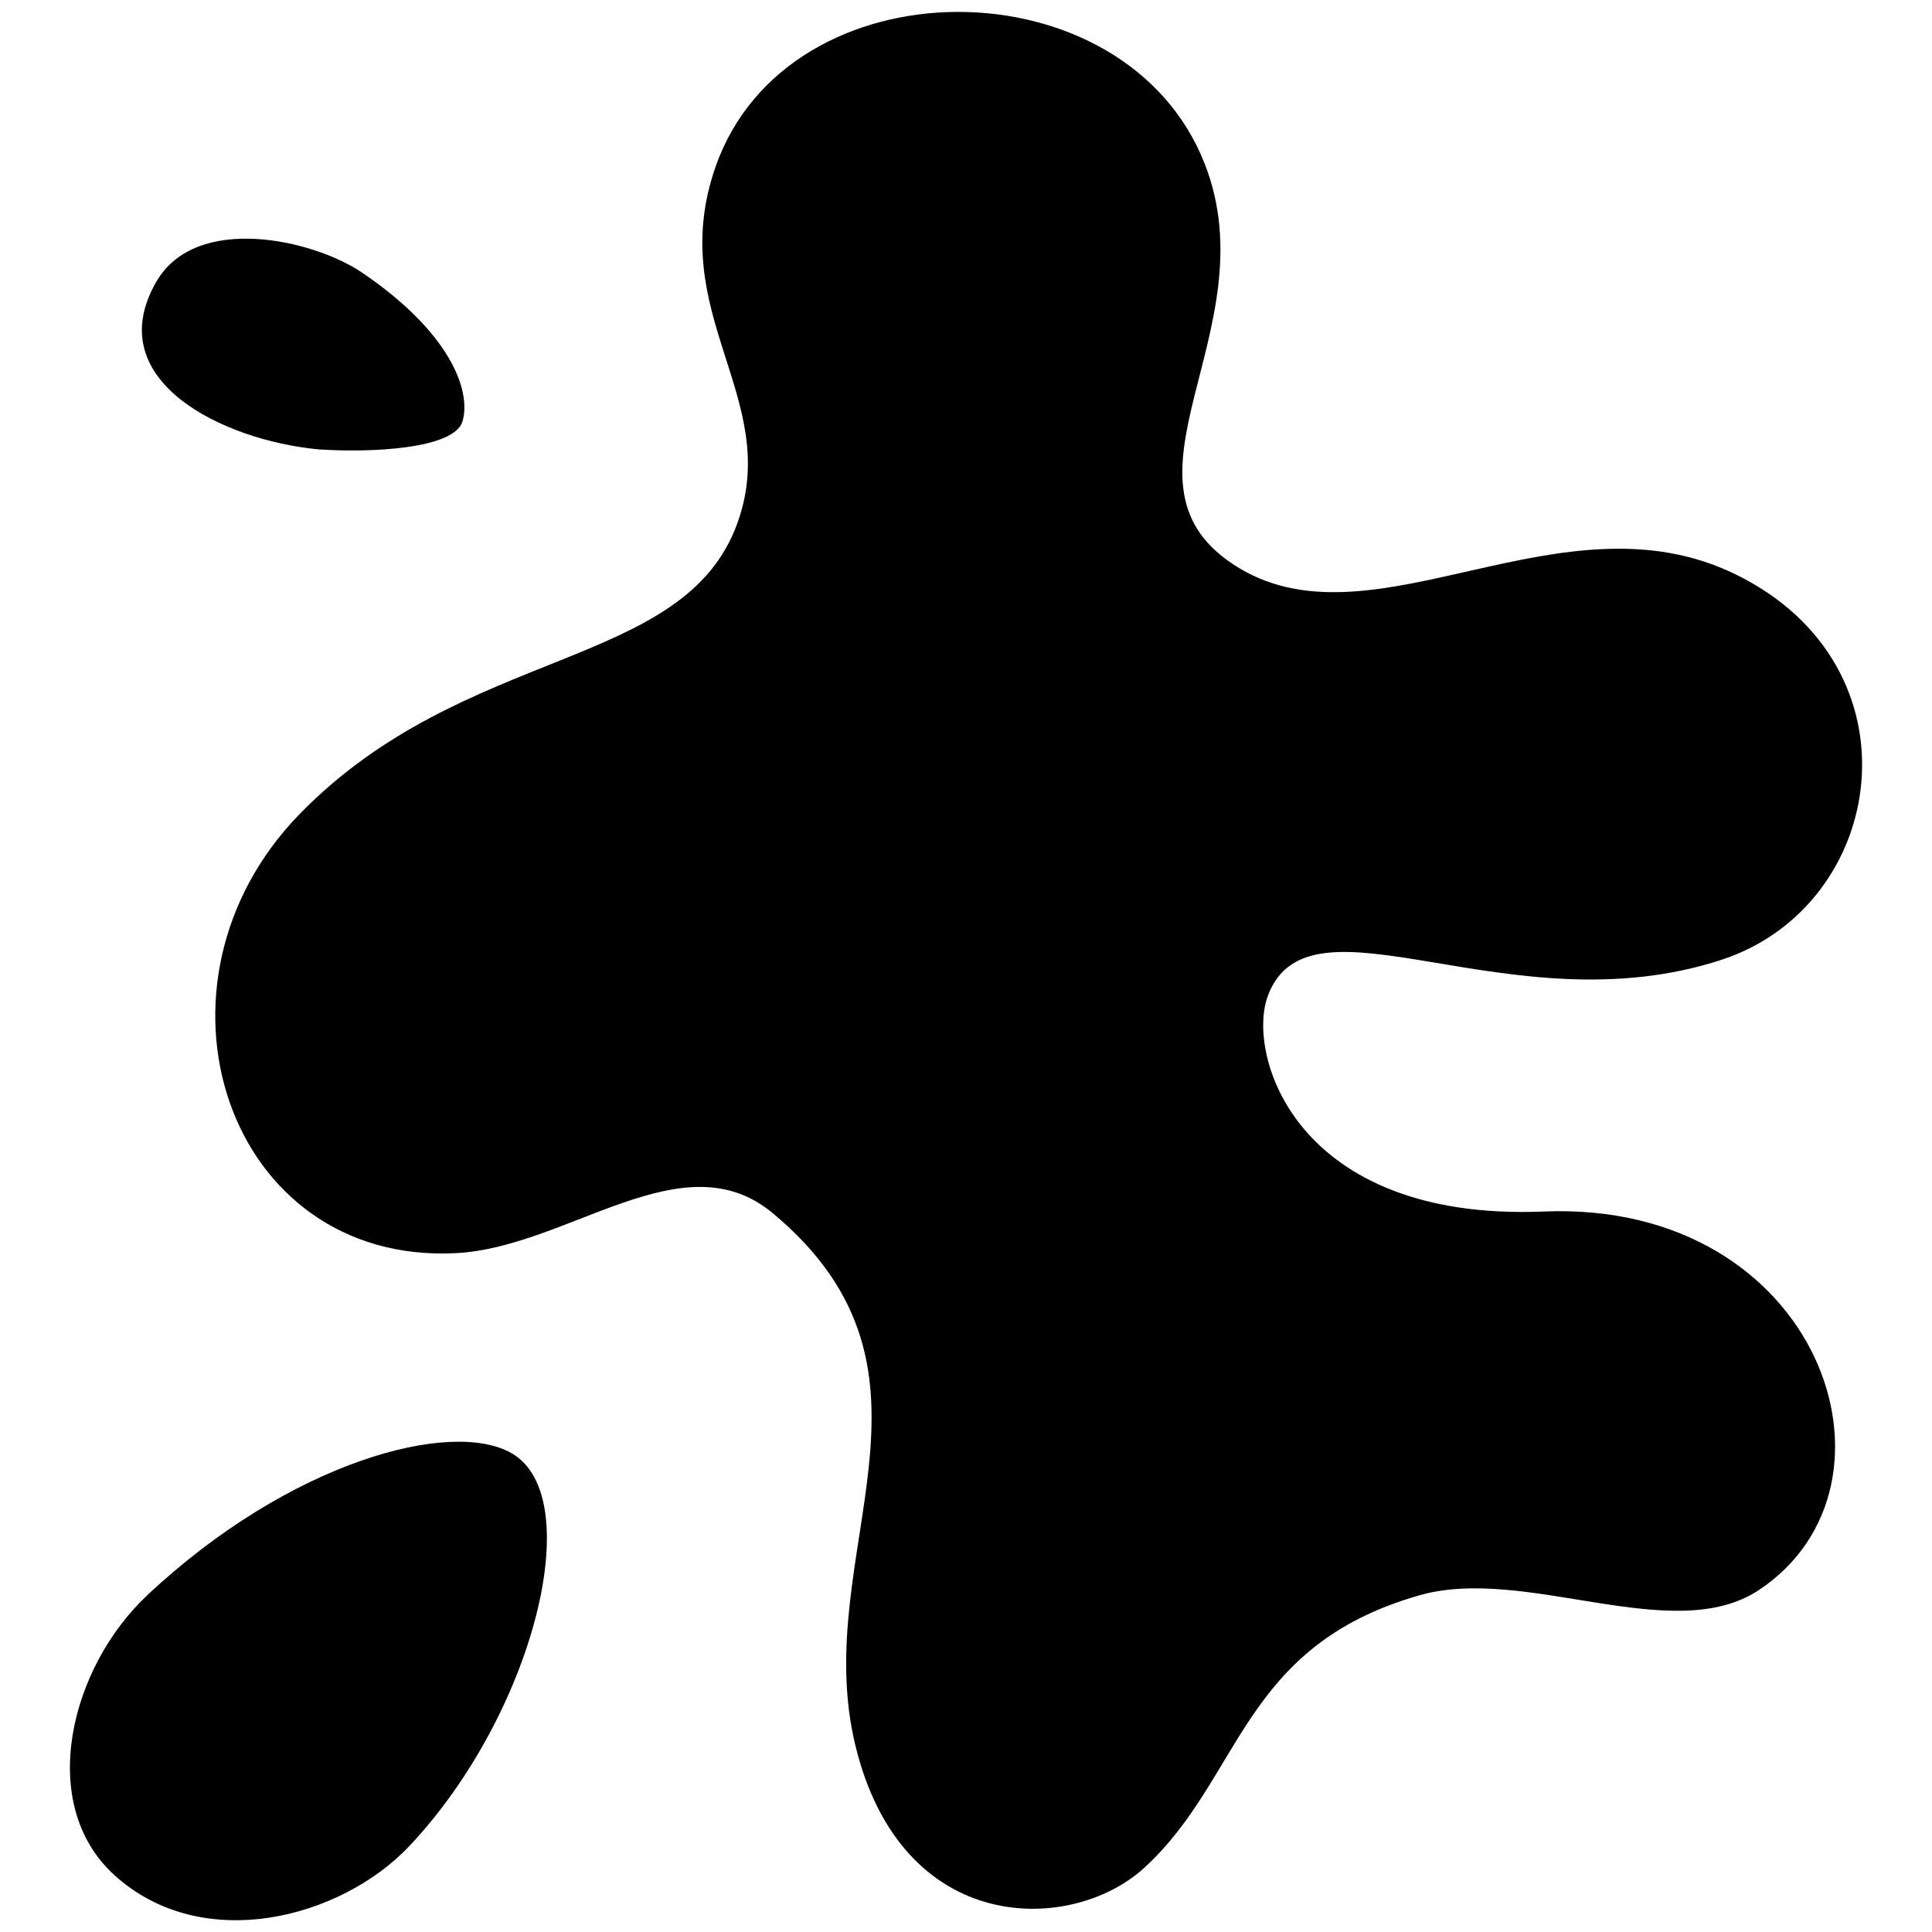 <?xml version="1.0" encoding="UTF-8" standalone="no"?>
<svg
   inkscape:version="1.1 (c68e22c387, 2021-05-23)"
   sodipodi:docname="dialog-fill-and-stroke-symbolic.svg"
   viewBox="0 0 16 16"
   height="16"
   width="16"
   id="svg1"
   version="1.1"
   xmlns:inkscape="http://www.inkscape.org/namespaces/inkscape"
   xmlns:sodipodi="http://sodipodi.sourceforge.net/DTD/sodipodi-0.dtd"
   xmlns="http://www.w3.org/2000/svg"
   xmlns:svg="http://www.w3.org/2000/svg"
   xmlns:rdf="http://www.w3.org/1999/02/22-rdf-syntax-ns#"
   xmlns:cc="http://creativecommons.org/ns#"
   xmlns:dc="http://purl.org/dc/elements/1.1/">
  <style
     id="s0">
   .success { fill: #009909; }
   .warning { fill: #FF1990; }
   .error   { fill: #00AAFF; }
  </style>
  <style
     id="s2"> 
     @import '../../highlights.css'; 
  </style>
  <defs
     id="defs1158" />
  <sodipodi:namedview
     inkscape:document-rotation="0"
     inkscape:current-layer="g0"
     inkscape:window-maximized="1"
     inkscape:window-y="32"
     inkscape:window-x="-8"
     inkscape:window-height="1017"
     inkscape:window-width="1920"
     inkscape:cy="3.46875"
     inkscape:cx="5.40625"
     inkscape:zoom="16"
     showgrid="true"
     id="namedview"
     guidetolerance="10"
     gridtolerance="10"
     objecttolerance="10"
     inkscape:snap-bbox="true"
     inkscape:bbox-nodes="true"
     inkscape:snap-smooth-nodes="true"
     pagecolor="#ffffff"
     bordercolor="#000000"
     borderopacity="1"
     inkscape:pageshadow="0"
     inkscape:pageopacity="0"
     inkscape:pagecheckerboard="0">
    <inkscape:grid
       id="grid"
       type="xygrid"
       spacingx="0.667"
       spacingy="0.667" />
  </sodipodi:namedview>
  <g
     inkscape:label="dialog-fill-and-stroke"
     id="g0"
     transform="matrix(0.75,0,0,0.75,2,2)">
    <!--Add this to all icons at dirst place and do not change the id or style-->
    <path
       id="path2988"
       style="opacity:1;fill-opacity:1;fill-rule:evenodd;stroke:none;stroke-width:0.495;stroke-linecap:round;stroke-linejoin:round;stroke-miterlimit:4;stroke-dasharray:none;stroke-opacity:1;fill:#000000"
       d="m 1.329,0.342 c 0.969,0.656 1.21,1.3 1.112,1.642 -0.088,0.307 -1.009,0.351 -1.594,0.311 -1.061,-0.101 -2.414,-0.765 -1.788,-1.85 0.439,-0.761 1.732,-0.467 2.27,-0.103 z M -1.041,14.948 c 1.585,-1.485 3.359,-1.948 4.022,-1.569 0.852,0.486 0.239,2.893 -1.13,4.341 -0.754,0.797 -2.285,1.2 -3.255,0.318 -0.863,-0.785 -0.489,-2.292 0.363,-3.089 z M 11.334,8.326 c 0.465,-1.225 2.67,0.37 5.007,-0.394 1.835,-0.6 2.237,-3.241 0.156,-4.257 -1.918,-0.937 -3.972,0.833 -5.476,-0.066 -1.556,-0.931 0.343,-2.608 -0.385,-4.467 -0.877,-2.238 -4.601,-2.244 -5.4,0.029 -0.572,1.627 0.739,2.554 0.24,3.938 -0.587,1.631 -3.006,1.338 -4.833,3.212 -1.833,1.881 -0.809,4.975 1.719,4.85 1.243,-0.061 2.509,-1.271 3.504,-0.442 2.124,1.77 0.401,3.739 0.91,5.867 0.509,2.128 2.392,2.095 3.192,1.362 1.084,-0.993 1.064,-2.445 3.038,-3.009 1.17,-0.335 2.797,0.571 3.747,-0.057 1.756,-1.161 0.677,-4.307 -2.374,-4.181 -2.751,0.113 -3.288,-1.744 -3.045,-2.383 z"
       inkscape:connector-curvature="0"
       sodipodi:nodetypes="sscsssssssssssssssssssssss" />
  </g>
</svg>
